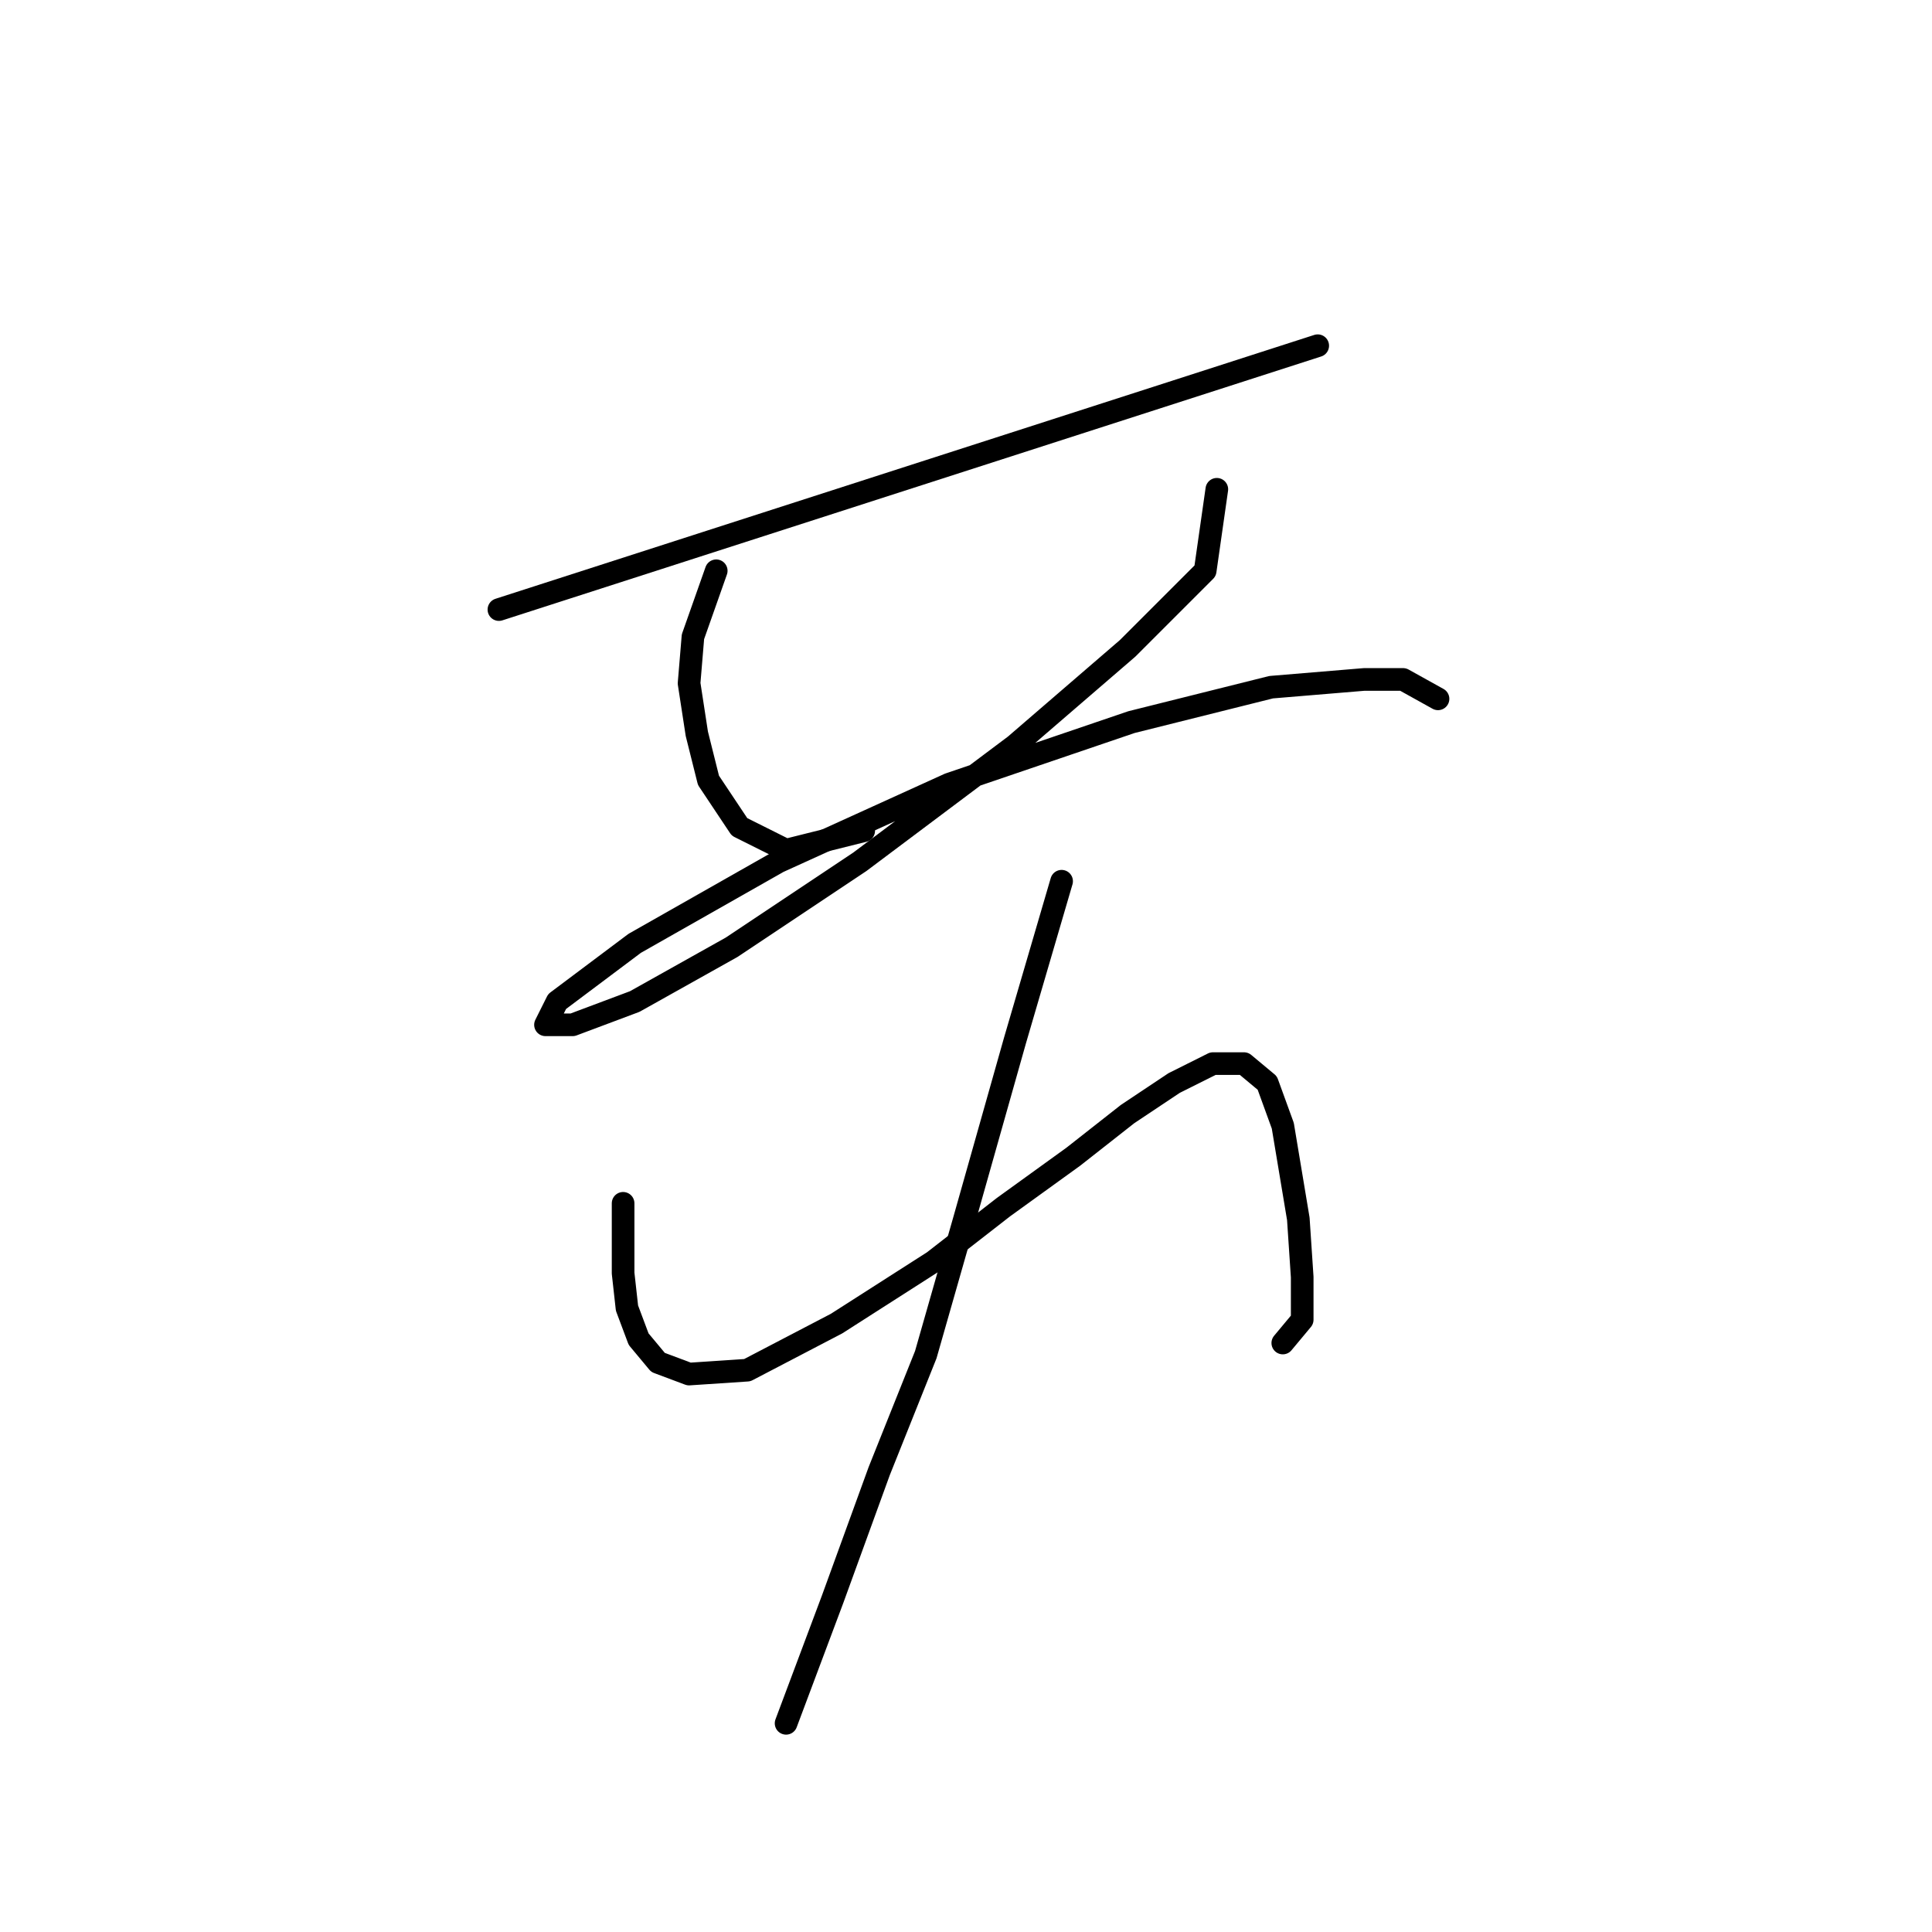 <?xml version="1.0" standalone="no"?>
    <svg width="256" height="256" xmlns="http://www.w3.org/2000/svg" version="1.1">
    <polyline stroke="black" stroke-width="3" stroke-linecap="round" fill="transparent" stroke-linejoin="round" points="66.109 80.773 174.605 45.808 174.605 45.808 " />
        <polyline stroke="black" stroke-width="3" stroke-linecap="round" fill="transparent" stroke-linejoin="round" points="94.904 75.631 91.819 84.373 91.305 90.543 92.333 97.228 93.876 103.398 97.989 109.568 104.16 112.654 114.444 110.083 114.444 110.083 " />
        <polyline stroke="black" stroke-width="3" stroke-linecap="round" fill="transparent" stroke-linejoin="round" points="161.236 64.833 159.693 75.631 149.409 85.915 134.497 98.77 113.93 114.196 96.961 125.509 84.106 132.707 75.879 135.792 72.28 135.792 73.822 132.707 84.106 124.994 103.131 114.196 125.756 103.912 149.923 95.685 168.434 91.057 180.775 90.029 185.917 90.029 190.545 92.6 190.545 92.6 " />
        <polyline stroke="black" stroke-width="3" stroke-linecap="round" fill="transparent" stroke-linejoin="round" points="82.564 159.446 82.564 168.701 83.078 173.329 84.62 177.442 87.191 180.528 91.305 182.07 99.018 181.556 110.844 175.386 123.699 167.159 132.955 159.96 142.21 153.275 149.409 147.619 155.58 143.505 160.721 140.934 164.835 140.934 167.92 143.505 169.977 149.162 172.034 161.502 172.548 169.215 172.548 174.871 169.977 177.957 169.977 177.957 " />
        <polyline stroke="black" stroke-width="3" stroke-linecap="round" fill="transparent" stroke-linejoin="round" points="140.668 116.767 134.497 137.849 127.813 161.502 122.671 179.499 116.501 194.925 110.33 211.894 104.16 228.348 104.16 228.348 " />
        </svg>